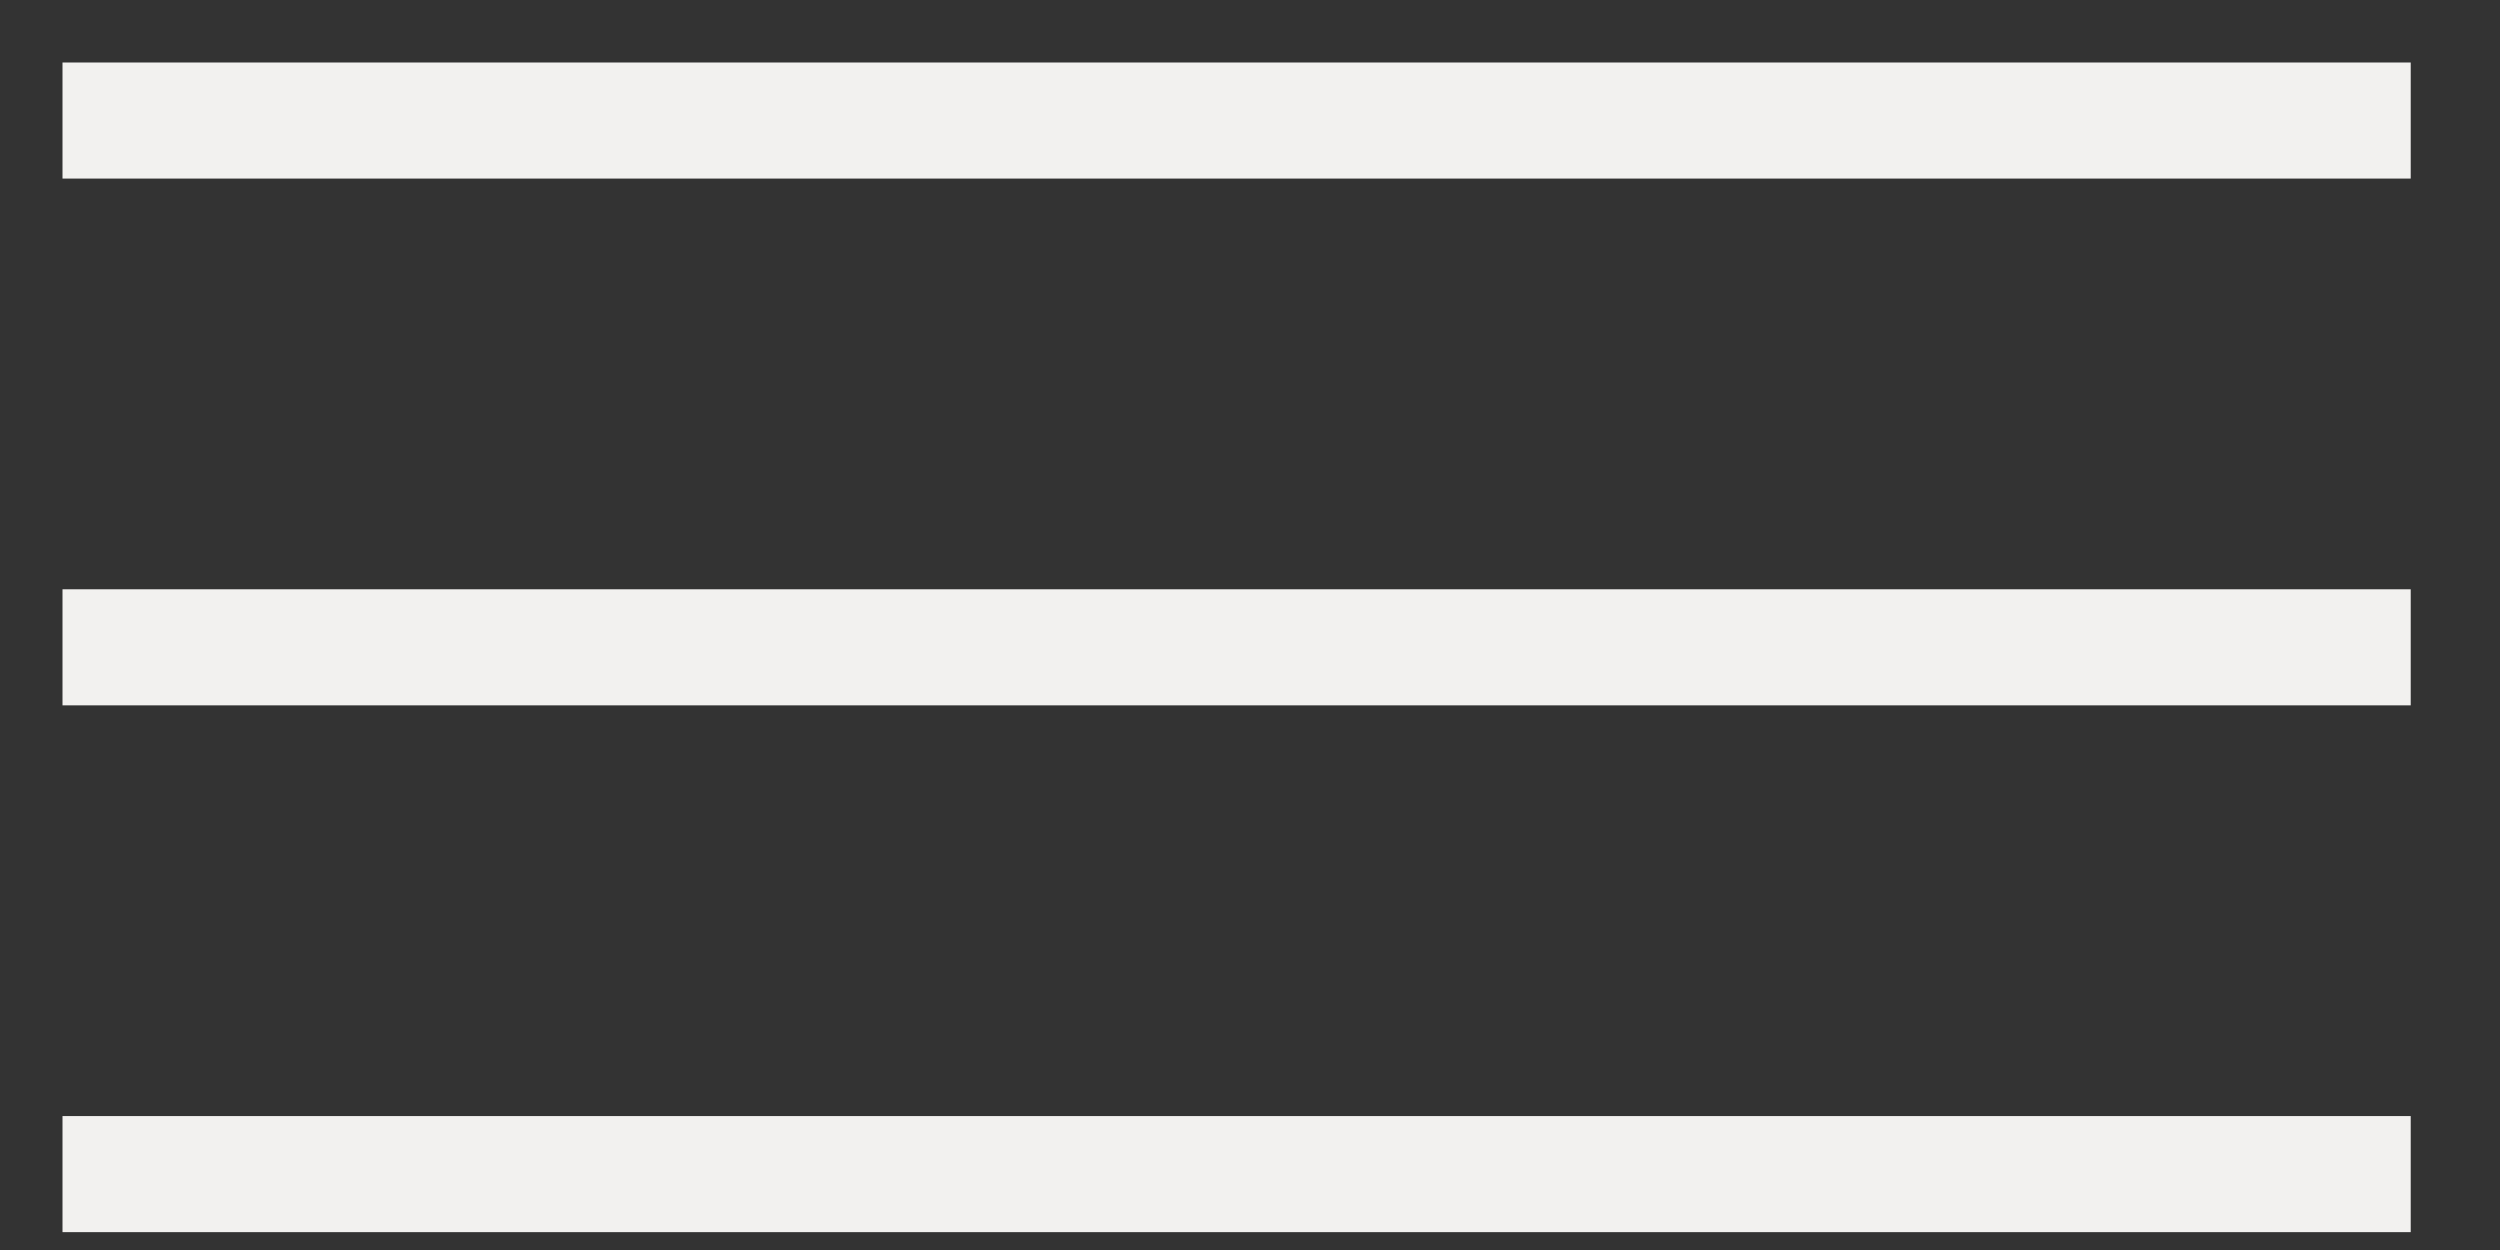 <svg version="1.2" xmlns="http://www.w3.org/2000/svg" viewBox="0 0 28 14" width="28" height="14"><rect x="0" y="0" width="28" height="14" fill="#333333" stroke="none"/><style>.a{fill:#f2f1ef}</style><path class="a" d="m0.7 12.5h26.3v1.3h-26.3zm0-5.9h26.3v1.3h-26.3zm0-5.9h26.3v1.3h-26.3z"/></svg>